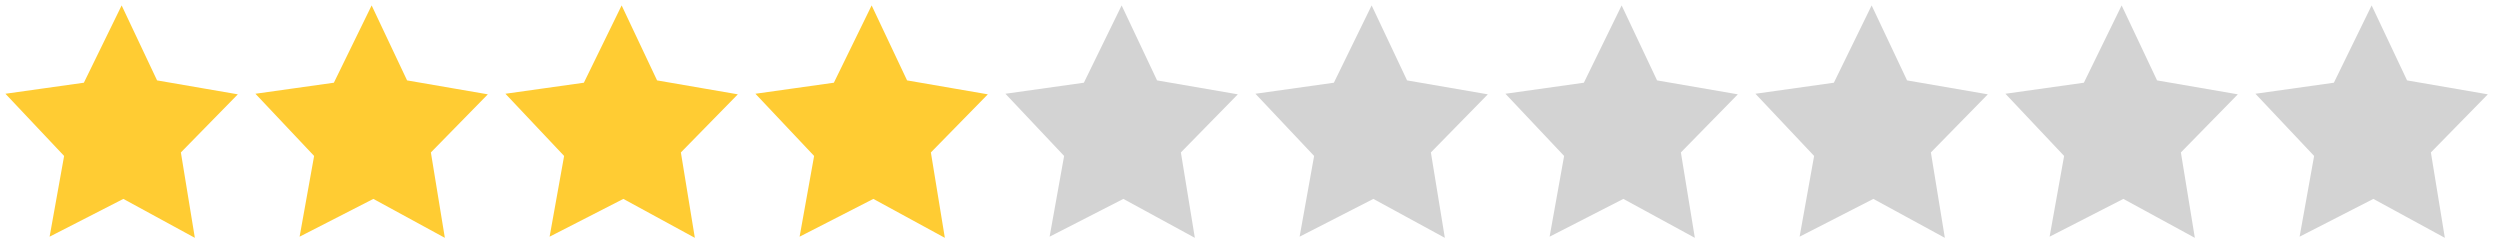 <?xml version="1.0" encoding="utf-8"?>
<!-- Generator: Adobe Illustrator 16.0.0, SVG Export Plug-In . SVG Version: 6.00 Build 0)  -->
<!DOCTYPE svg PUBLIC "-//W3C//DTD SVG 1.1//EN" "http://www.w3.org/Graphics/SVG/1.1/DTD/svg11.dtd">
<svg version="1.1" id="Capa_2" xmlns="http://www.w3.org/2000/svg" xmlns:xlink="http://www.w3.org/1999/xlink" x="0px" y="0px"
	 width="4100px" height="400px" viewBox="0 0 4100 400" style="enable-background:new 0 0 4100 400;" xml:space="preserve">
<style type="text/css">
<![CDATA[
	.st0{fill-rule:evenodd;clip-rule:evenodd;fill:#FFCC33;}
	.st1{fill-rule:evenodd;clip-rule:evenodd;fill:#D3D3D3;}
]]>
</style>
<g>
	<path class="st0" d="M6481.5,144.6l58.55,10.1l-58.55,59.75V144.6z M199.5,8.9l58.1,122.95l132.45,22.85l-93.4,95.3l22.9,140.05
		L202.3,326.2L81.35,388.15l23.8-132.4l-96.25-102l128.65-18.1L199.5,8.9z M667.6,131.85l132.45,22.85l-93.4,95.3l22.9,140.05
		L612.3,326.2l-120.95,61.95l23.8-132.4l-96.25-102l128.65-18.1L609.5,8.9L667.6,131.85z M1019.5,8.9l58.1,122.95l132.45,22.85
		l-93.4,95.3l22.9,140.05L1022.3,326.2l-120.95,61.95l23.8-132.4l-96.25-102l128.65-18.1L1019.5,8.9z M1367.55,135.65L1429.5,8.9
		l58.1,122.95l132.45,22.85l-93.4,95.3l22.9,140.05L1432.3,326.2l-120.95,61.95l23.8-132.4l-96.25-102L1367.55,135.65z"/>
	<path class="st1" d="M1839.5,8.9l58.1,122.95l132.45,22.85l-93.4,95.3l22.9,140.05L1842.3,326.2l-120.95,61.95l23.8-132.4
		l-96.25-102l128.65-18.1L1839.5,8.9z M2346.65,250l22.899,140.05L2252.3,326.2l-120.95,61.95l23.801-132.4l-96.25-102l128.649-18.1
		L2249.5,8.9l58.1,122.95l132.45,22.85L2346.65,250z M2597.55,135.65L2659.5,8.9l58.1,122.95l132.45,22.85L2756.65,250
		l22.899,140.05L2662.3,326.2l-120.95,61.95l23.801-132.4l-96.25-102L2597.55,135.65z M3007.55,135.65L3069.5,8.9l58.1,122.95
		l132.45,22.85L3166.65,250l22.899,140.05L3072.3,326.2l-120.95,61.95l23.801-132.4l-96.25-102L3007.55,135.65z M3576.65,250
		l22.899,140.05L3482.3,326.2l-120.95,61.95l23.801-132.4l-96.25-102l128.649-18.1L3479.5,8.9l58.1,122.95l132.45,22.85L3576.65,250
		z M3889.5,8.9l58.1,122.95l132.45,22.85L3986.65,250l22.899,140.05L3892.3,326.2l-120.95,61.95l23.801-132.4l-96.25-102
		l128.649-18.1L3889.5,8.9z"/>
</g>
</svg>
